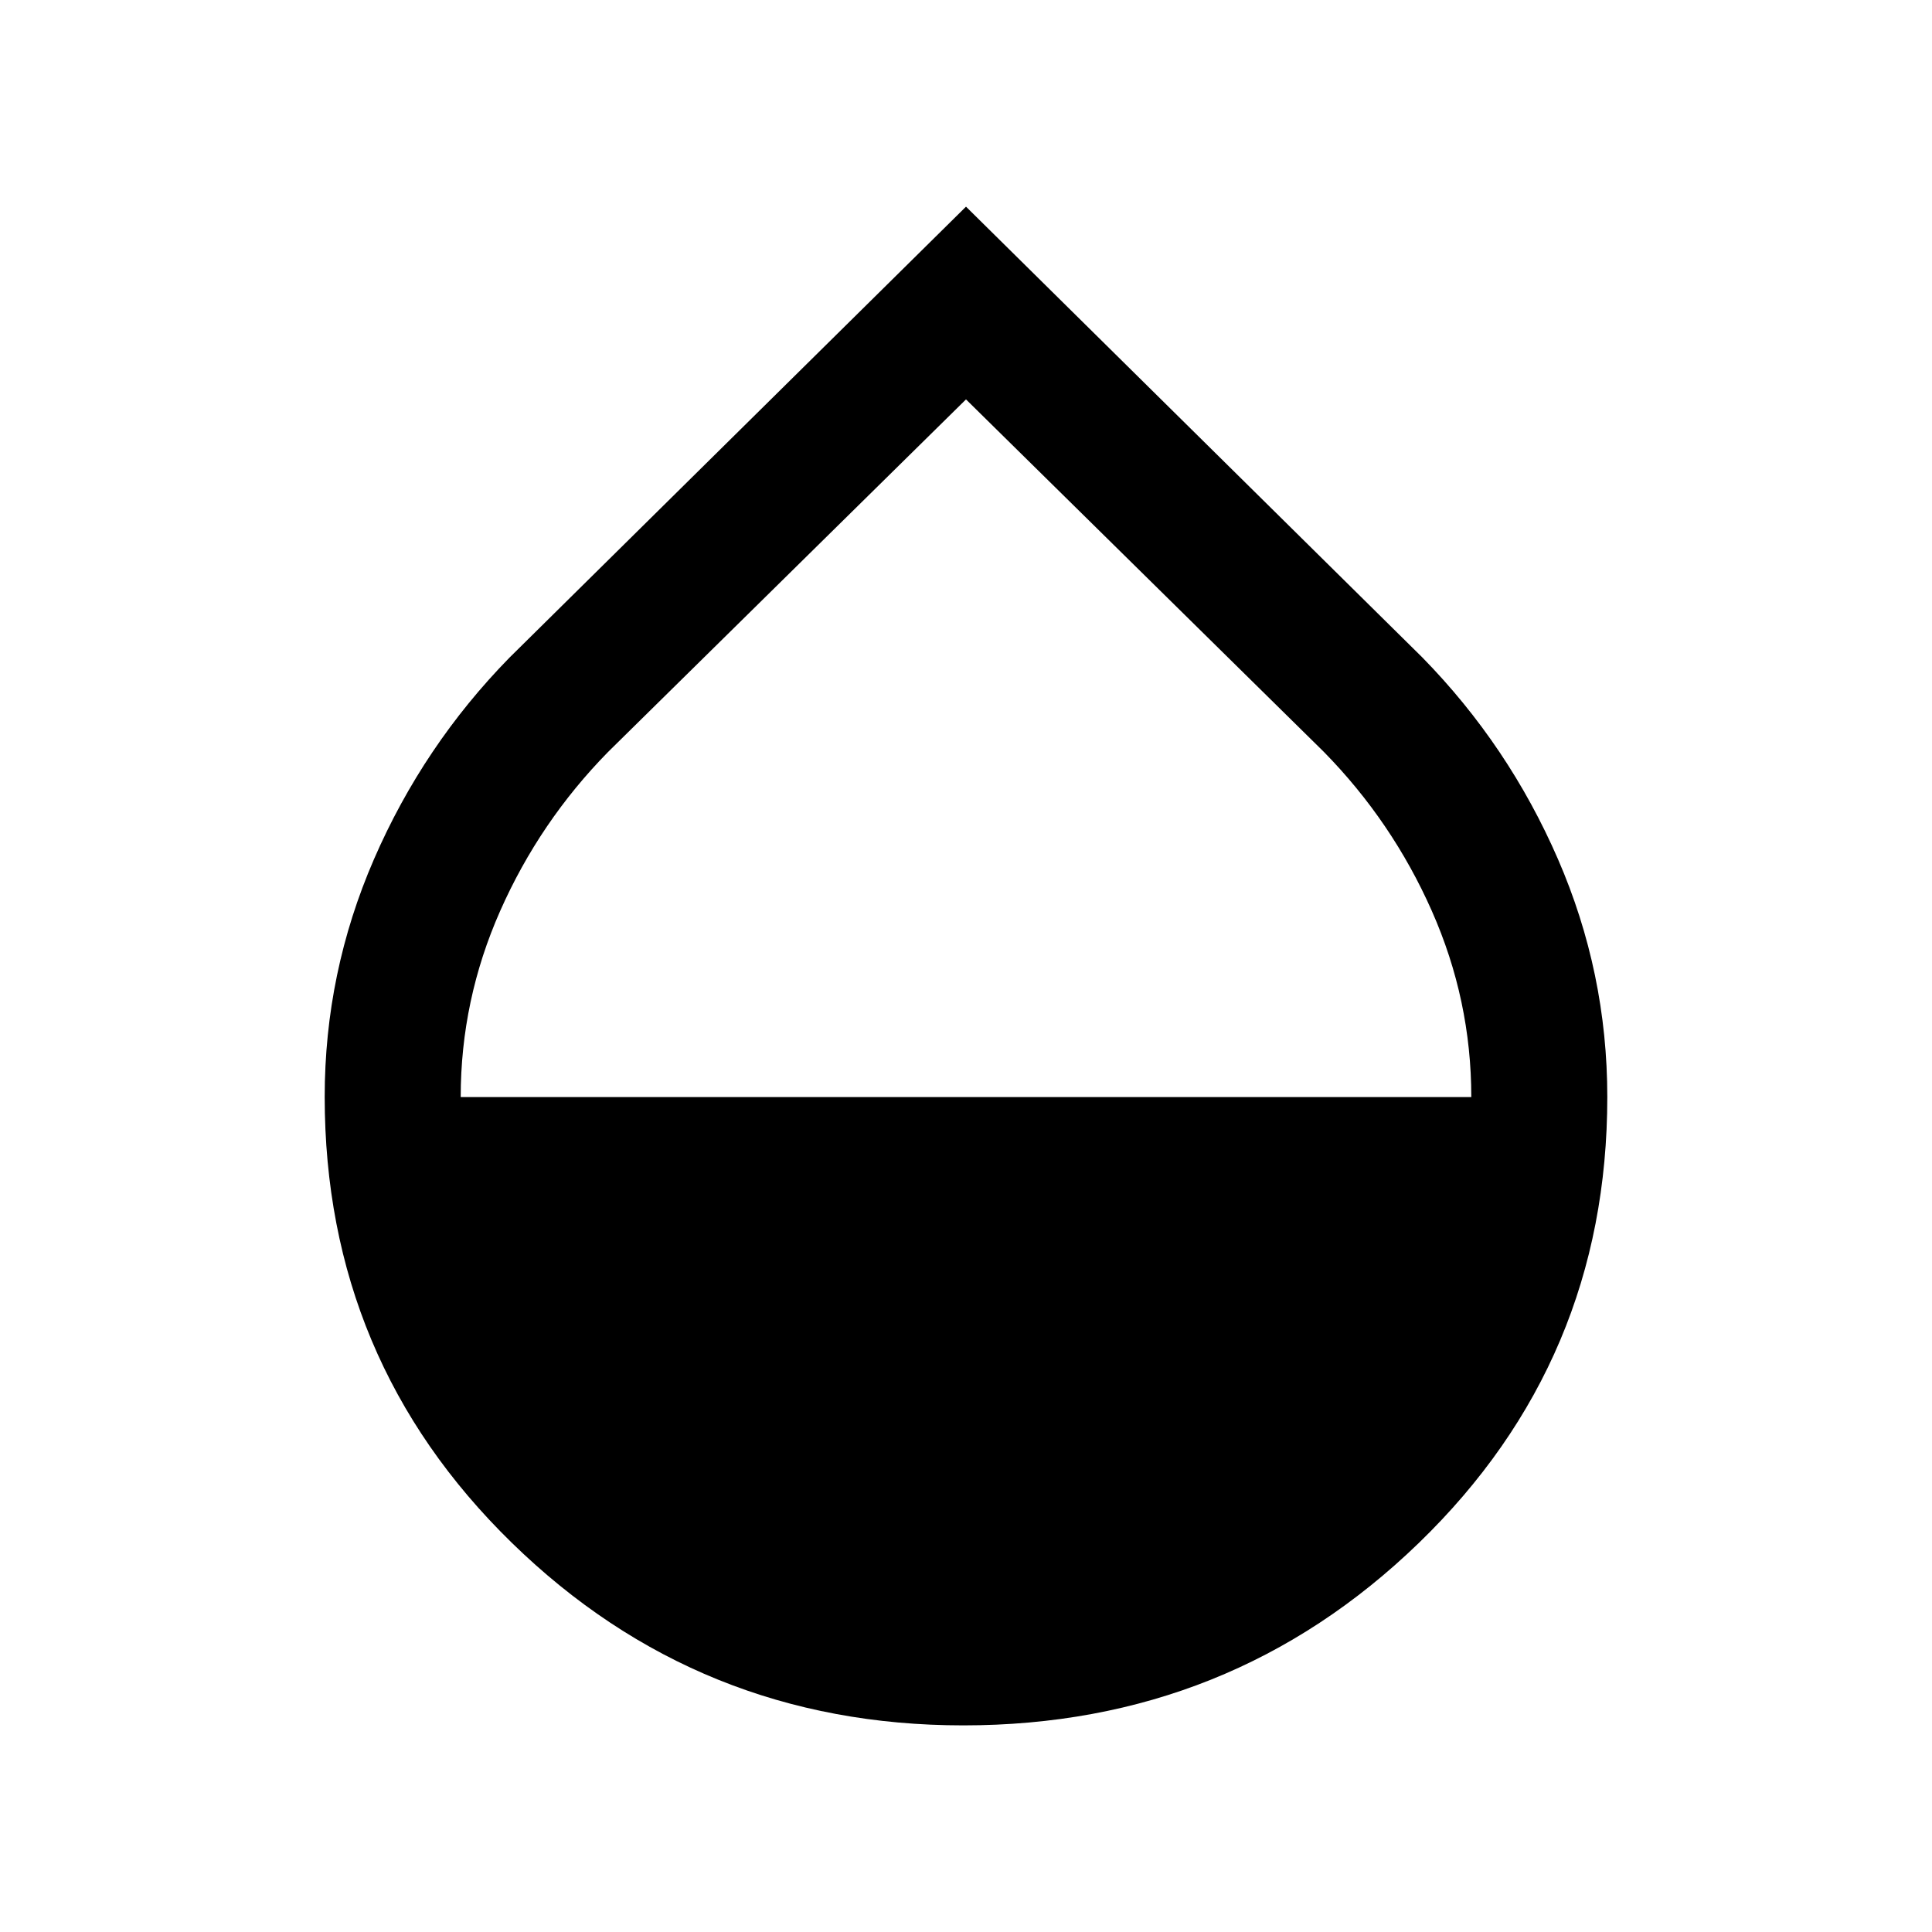 <svg xmlns="http://www.w3.org/2000/svg" height="40" viewBox="0 -960 960 960" width="40"><path d="M478.67-102.67q-131.36 0-224.35-90.72-92.98-90.72-92.98-221.6 0-61.71 24.51-118.12 24.51-56.4 67.33-100.14L480-857.31l226.82 224.06q42.82 43.74 67.33 100.16 24.51 56.42 24.51 118.17 0 130.97-93.65 221.61-93.66 90.64-226.34 90.64Zm-249.75-312.2h502.16q0-48.23-19.64-92.55-19.63-44.32-53.59-78.94L480-761.54 302.15-586.36q-33.96 34.61-53.59 78.94-19.64 44.34-19.64 92.55Z"/></svg>